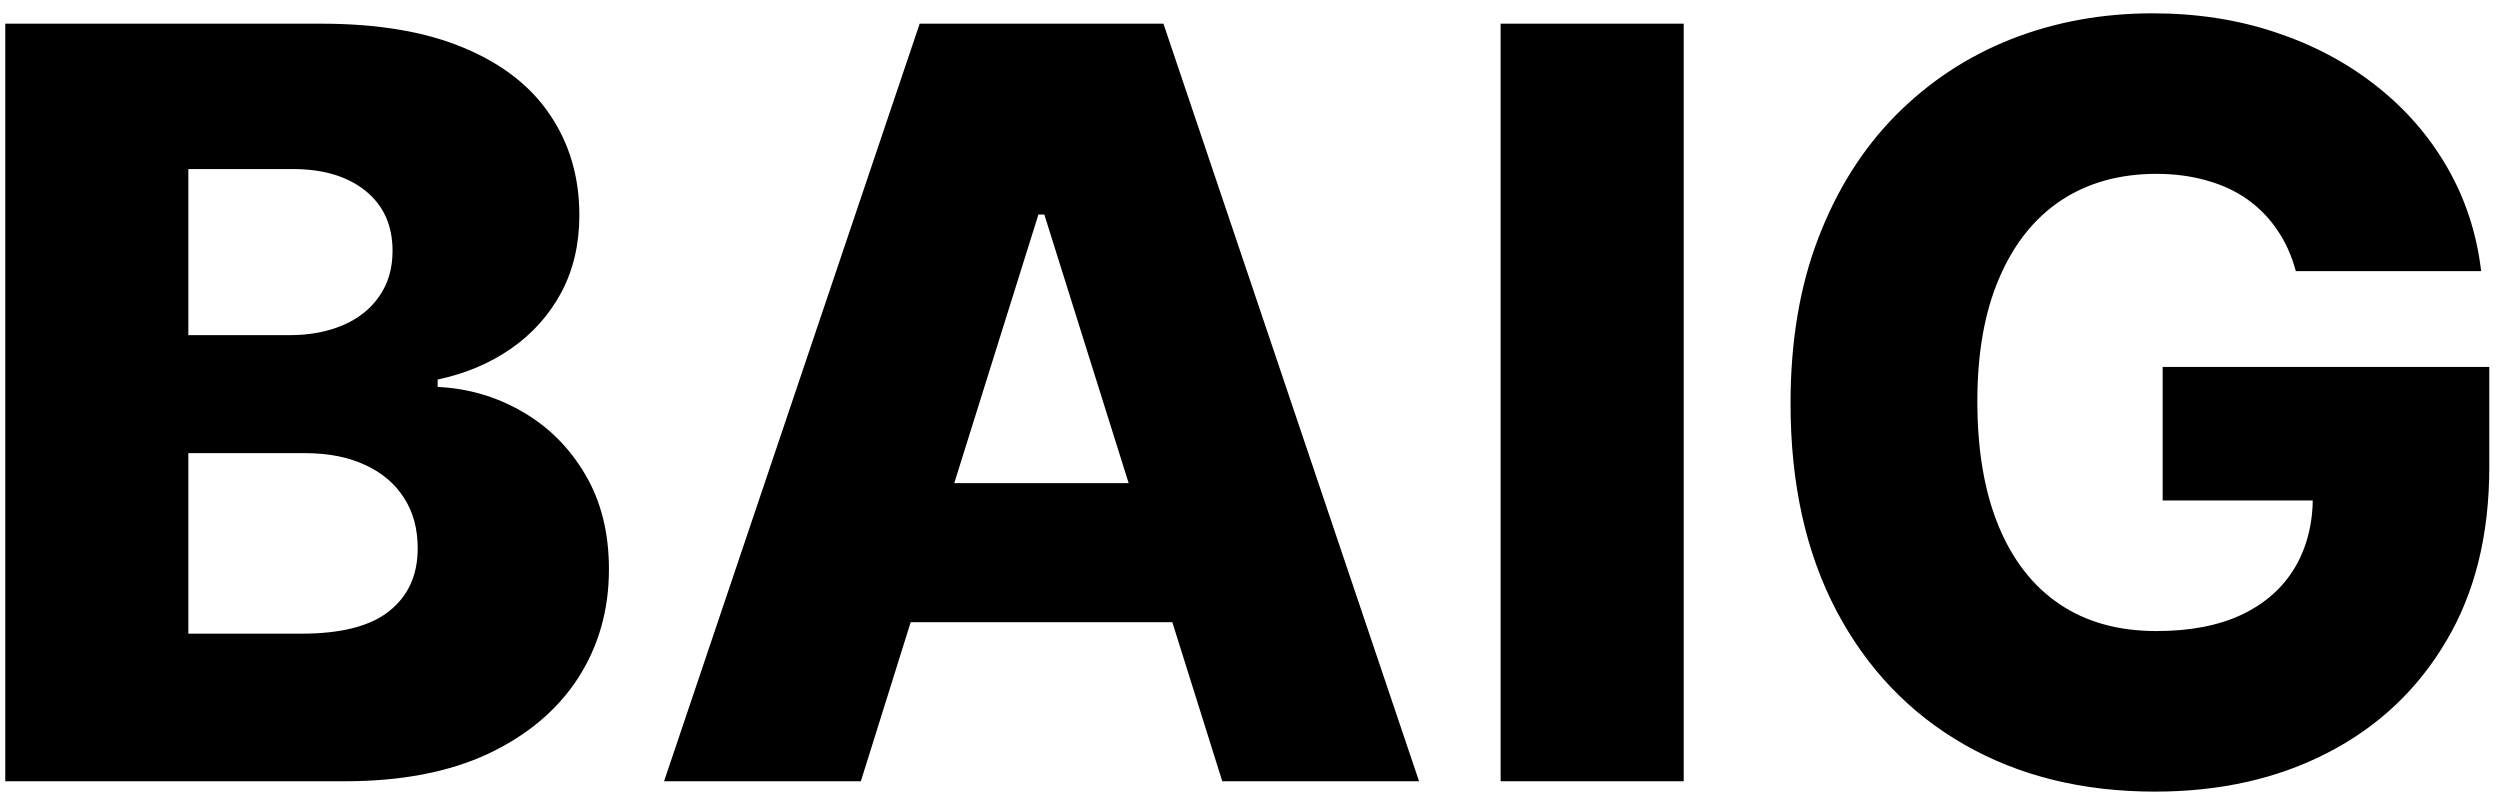 <svg width="144" height="46" viewBox="0 0 144 46" fill="none" xmlns="http://www.w3.org/2000/svg">
<path d="M0.303 45V1.364H18.499C21.766 1.364 24.5 1.825 26.702 2.749C28.918 3.672 30.579 4.964 31.688 6.626C32.81 8.288 33.371 10.213 33.371 12.401C33.371 14.062 33.023 15.547 32.327 16.854C31.631 18.146 30.672 19.219 29.45 20.071C28.229 20.923 26.815 21.52 25.21 21.861V22.287C26.972 22.372 28.598 22.848 30.09 23.715C31.595 24.581 32.803 25.788 33.712 27.337C34.621 28.871 35.075 30.689 35.075 32.791C35.075 35.135 34.479 37.23 33.285 39.077C32.092 40.909 30.366 42.358 28.108 43.423C25.849 44.474 23.108 45 19.884 45H0.303ZM10.849 36.499H17.369C19.656 36.499 21.34 36.065 22.419 35.199C23.513 34.332 24.06 33.125 24.06 31.577C24.06 30.454 23.797 29.489 23.271 28.679C22.746 27.855 22 27.223 21.034 26.783C20.068 26.328 18.91 26.101 17.561 26.101H10.849V36.499ZM10.849 19.304H16.688C17.838 19.304 18.861 19.112 19.756 18.729C20.651 18.345 21.347 17.791 21.844 17.067C22.355 16.342 22.611 15.469 22.611 14.446C22.611 12.983 22.092 11.832 21.055 10.994C20.018 10.156 18.619 9.737 16.858 9.737H10.849V19.304ZM49.585 45H38.25L52.973 1.364H67.014L81.737 45H70.402L60.153 12.358H59.812L49.585 45ZM48.072 27.827H71.766V35.838H48.072V27.827ZM96.982 1.364V45H86.435V1.364H96.982ZM132.24 15.618C131.998 14.723 131.643 13.935 131.174 13.253C130.706 12.557 130.13 11.967 129.449 11.484C128.767 11.001 127.985 10.639 127.105 10.398C126.224 10.142 125.258 10.014 124.207 10.014C122.091 10.014 120.258 10.526 118.71 11.548C117.176 12.571 115.99 14.062 115.152 16.023C114.314 17.969 113.895 20.334 113.895 23.118C113.895 25.916 114.299 28.303 115.109 30.277C115.919 32.251 117.091 33.757 118.625 34.794C120.159 35.831 122.02 36.349 124.207 36.349C126.139 36.349 127.772 36.037 129.108 35.412C130.457 34.773 131.48 33.871 132.176 32.706C132.872 31.541 133.22 30.171 133.22 28.594L135.18 28.828H124.569V21.136H143.383V26.91C143.383 30.817 142.552 34.162 140.89 36.946C139.243 39.73 136.97 41.868 134.072 43.359C131.189 44.851 127.872 45.597 124.122 45.597C119.96 45.597 116.302 44.695 113.149 42.891C109.995 41.087 107.538 38.516 105.777 35.178C104.015 31.825 103.135 27.848 103.135 23.246C103.135 19.666 103.667 16.491 104.733 13.722C105.798 10.938 107.282 8.58 109.186 6.648C111.103 4.716 113.319 3.253 115.833 2.259C118.362 1.264 121.082 0.767 123.994 0.767C126.522 0.767 128.873 1.129 131.047 1.854C133.234 2.578 135.166 3.601 136.842 4.922C138.532 6.243 139.903 7.812 140.954 9.631C142.005 11.449 142.659 13.445 142.914 15.618H132.24Z" fill="black"/>
</svg>

